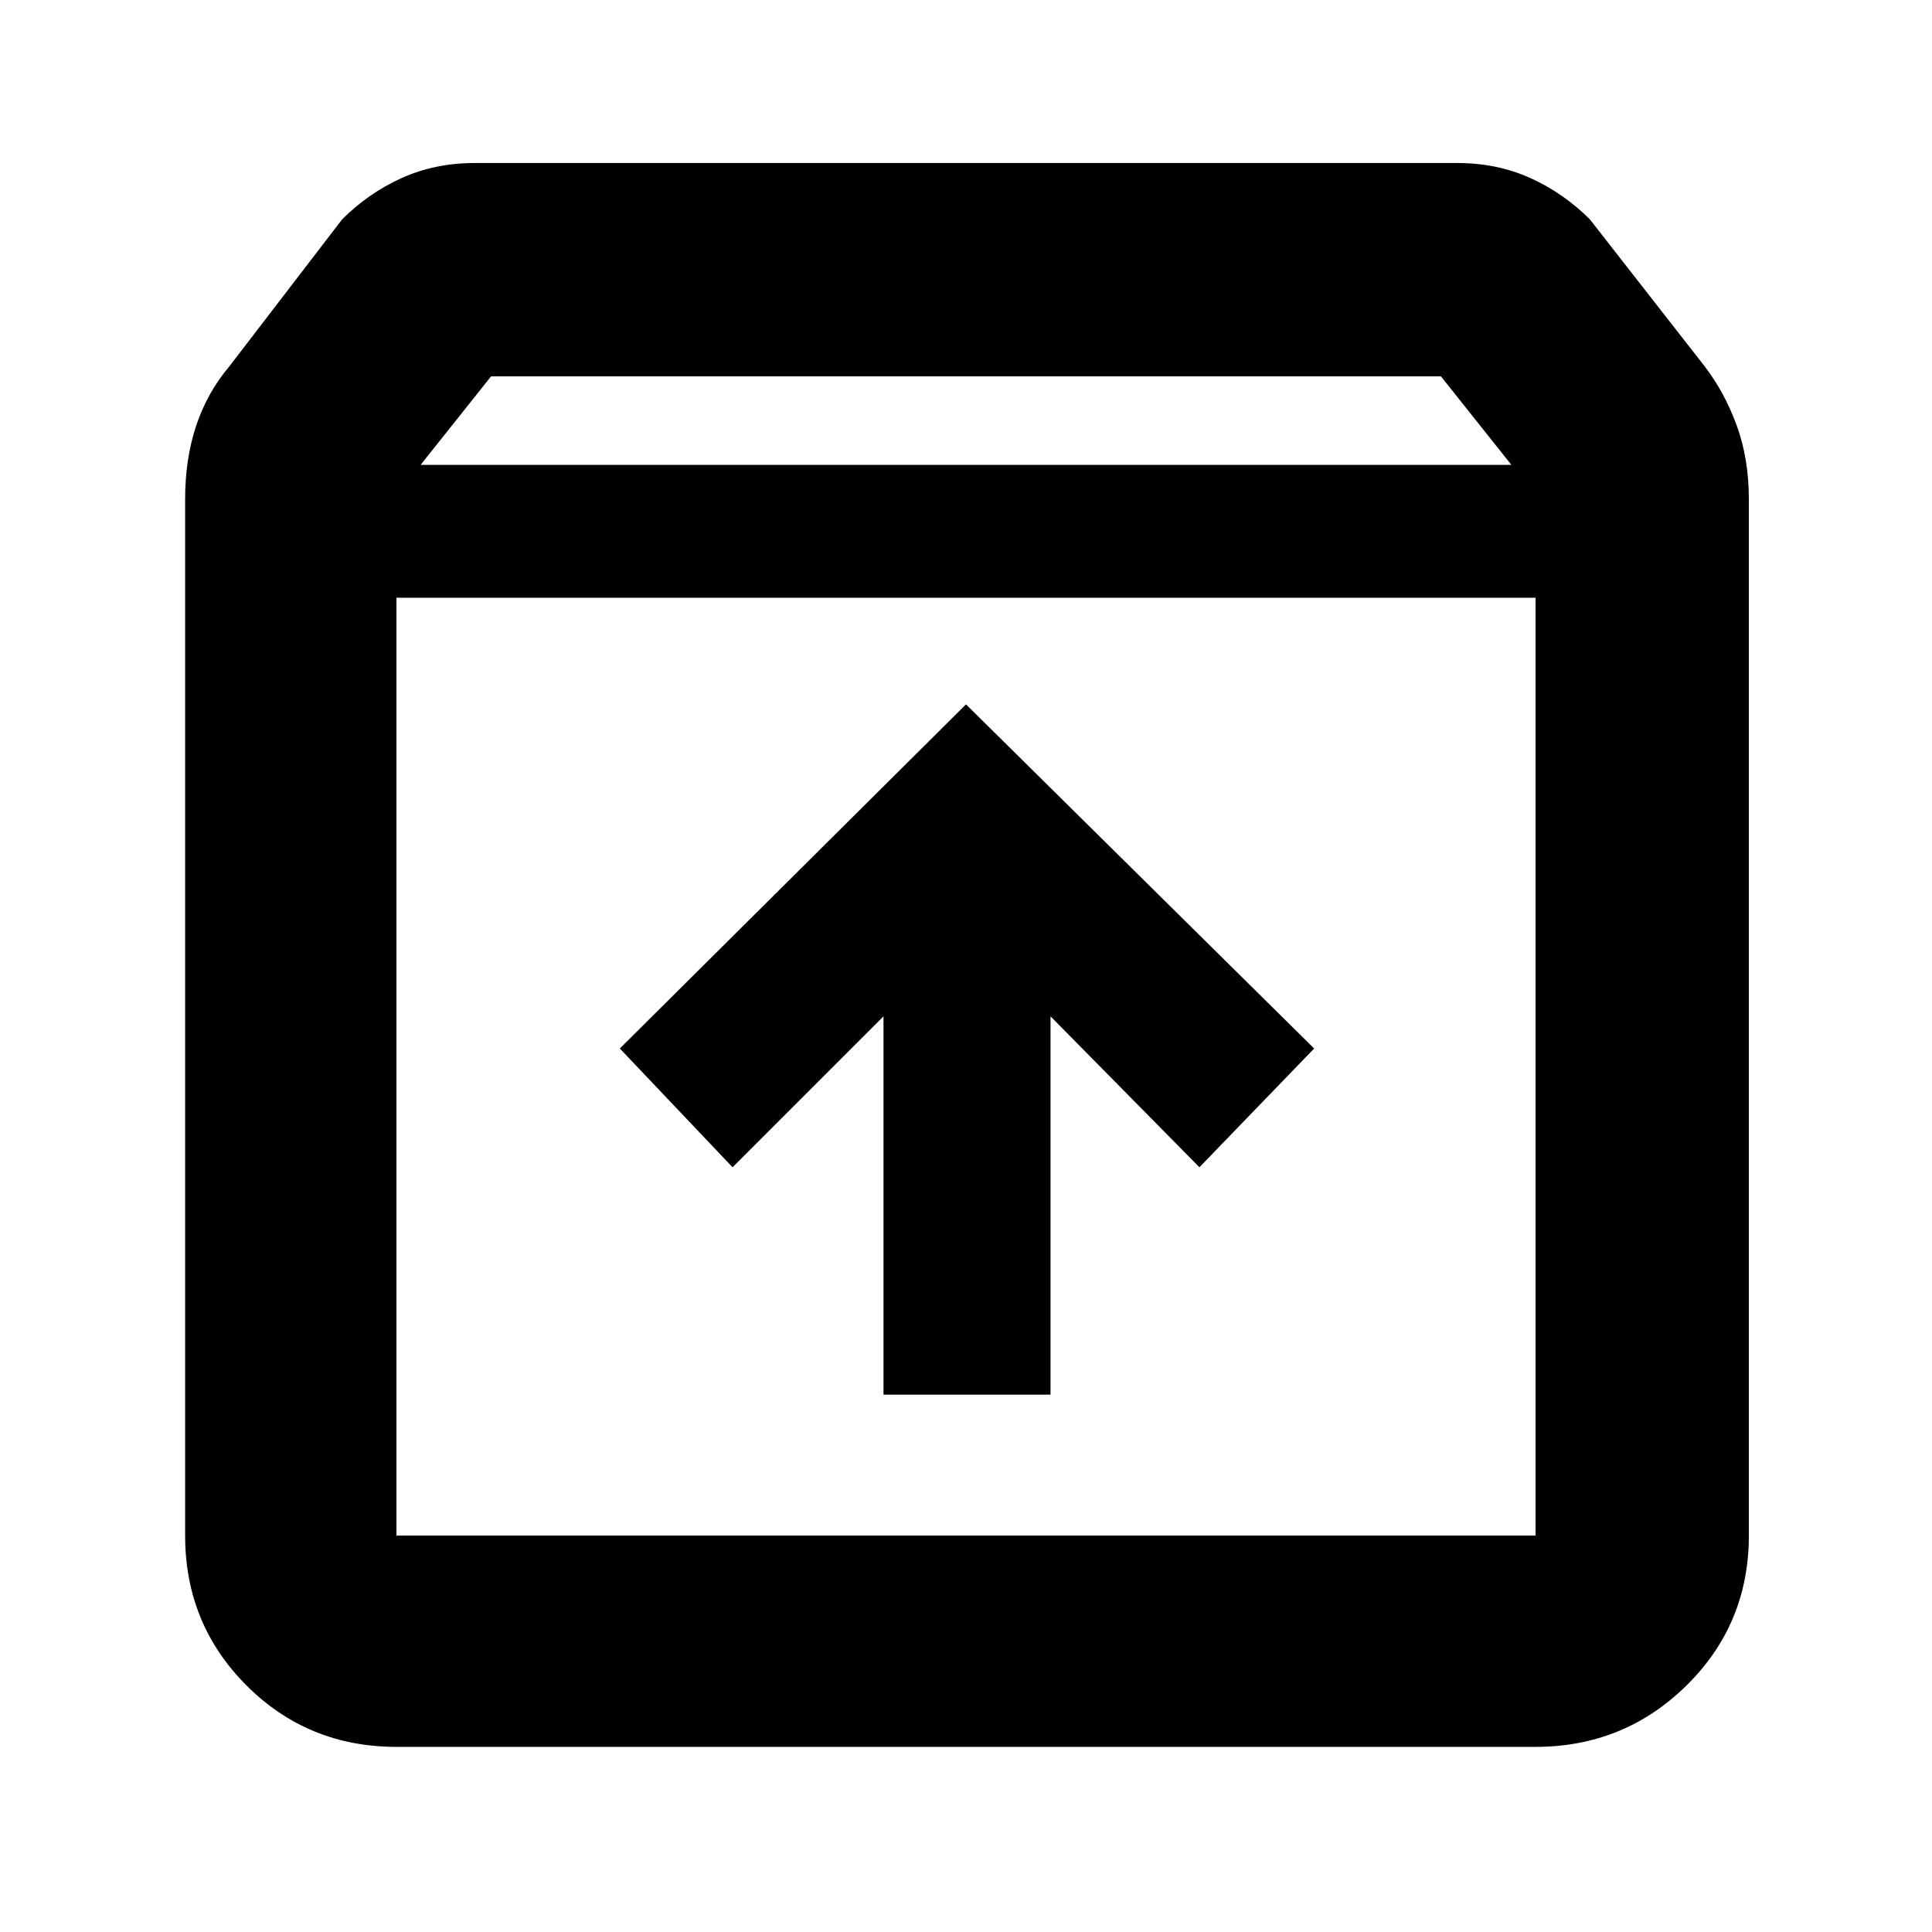 <svg xmlns="http://www.w3.org/2000/svg" height="40" width="40"><path d="M8.208 36.167q-1.833 0-3.104-1.271-1.271-1.271-1.271-3.104V10.333q0-.833.229-1.521.23-.687.688-1.229l2.333-3.041Q7.625 4 8.312 3.688 9 3.375 9.833 3.375h20.334q.833 0 1.521.313.687.312 1.229.854l2.375 3.041q.416.542.666 1.229.25.688.25 1.521v21.459q0 1.833-1.291 3.104-1.292 1.271-3.125 1.271Zm.5-26.542h22.584l-1.459-1.833H10.167Zm-.5 2.75v19.417h23.584V12.375Zm10.084 16.5h3.458v-7.833l3.083 3.125 2.375-2.459L20 14.583l-7.167 7.125 2.334 2.459 3.125-3.125ZM8.208 31.792h23.584H8.208Z"/></svg>